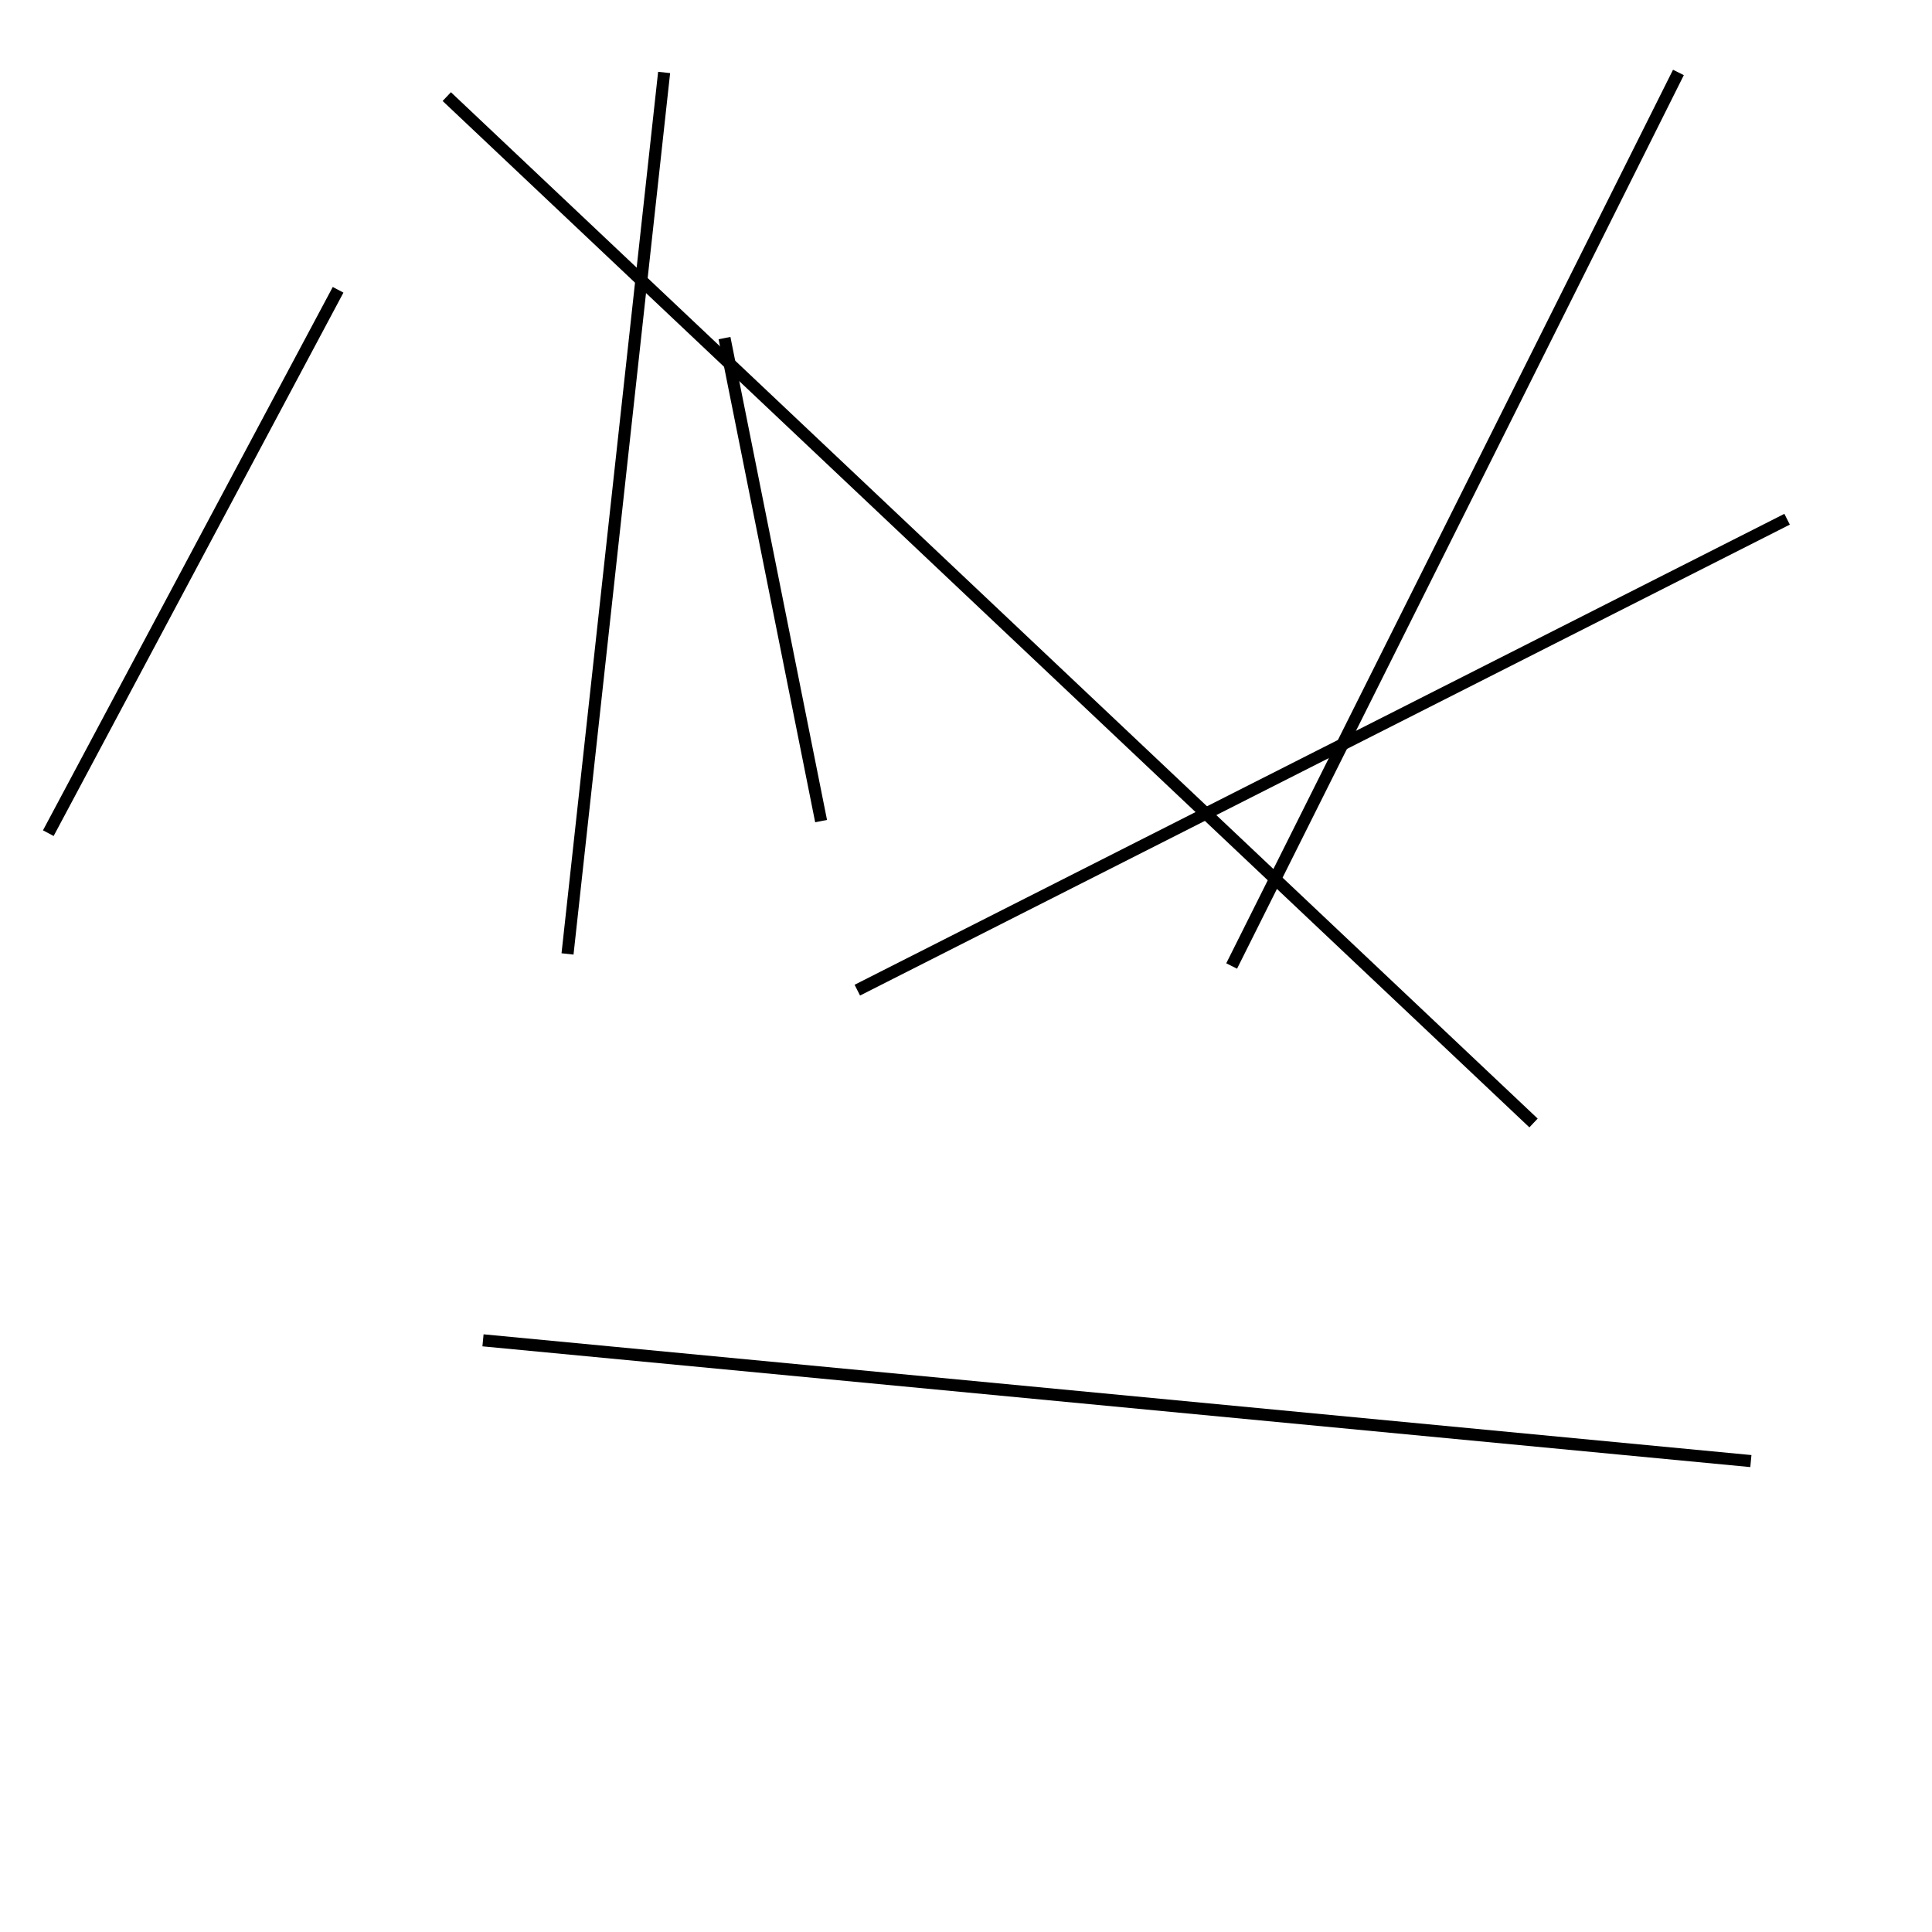 <?xml version="1.0" encoding="utf-8" ?>
<svg baseProfile="full" height="160" version="1.1" width="160" xmlns="http://www.w3.org/2000/svg" xmlns:ev="http://www.w3.org/2001/xml-events" xmlns:xlink="http://www.w3.org/1999/xlink"><defs /><line stroke="black" stroke-width="1" x1="37" x2="127" y1="8" y2="93" /><line stroke="black" stroke-width="1" x1="102" x2="139" y1="80" y2="6" /><line stroke="black" stroke-width="1" x1="28" x2="4" y1="24" y2="69" /><line stroke="black" stroke-width="1" x1="71" x2="148" y1="82" y2="43" /><line stroke="black" stroke-width="1" x1="40" x2="145" y1="111" y2="121" /><line stroke="black" stroke-width="1" x1="68" x2="60" y1="68" y2="28" /><line stroke="black" stroke-width="1" x1="55" x2="47" y1="6" y2="79" /></svg>